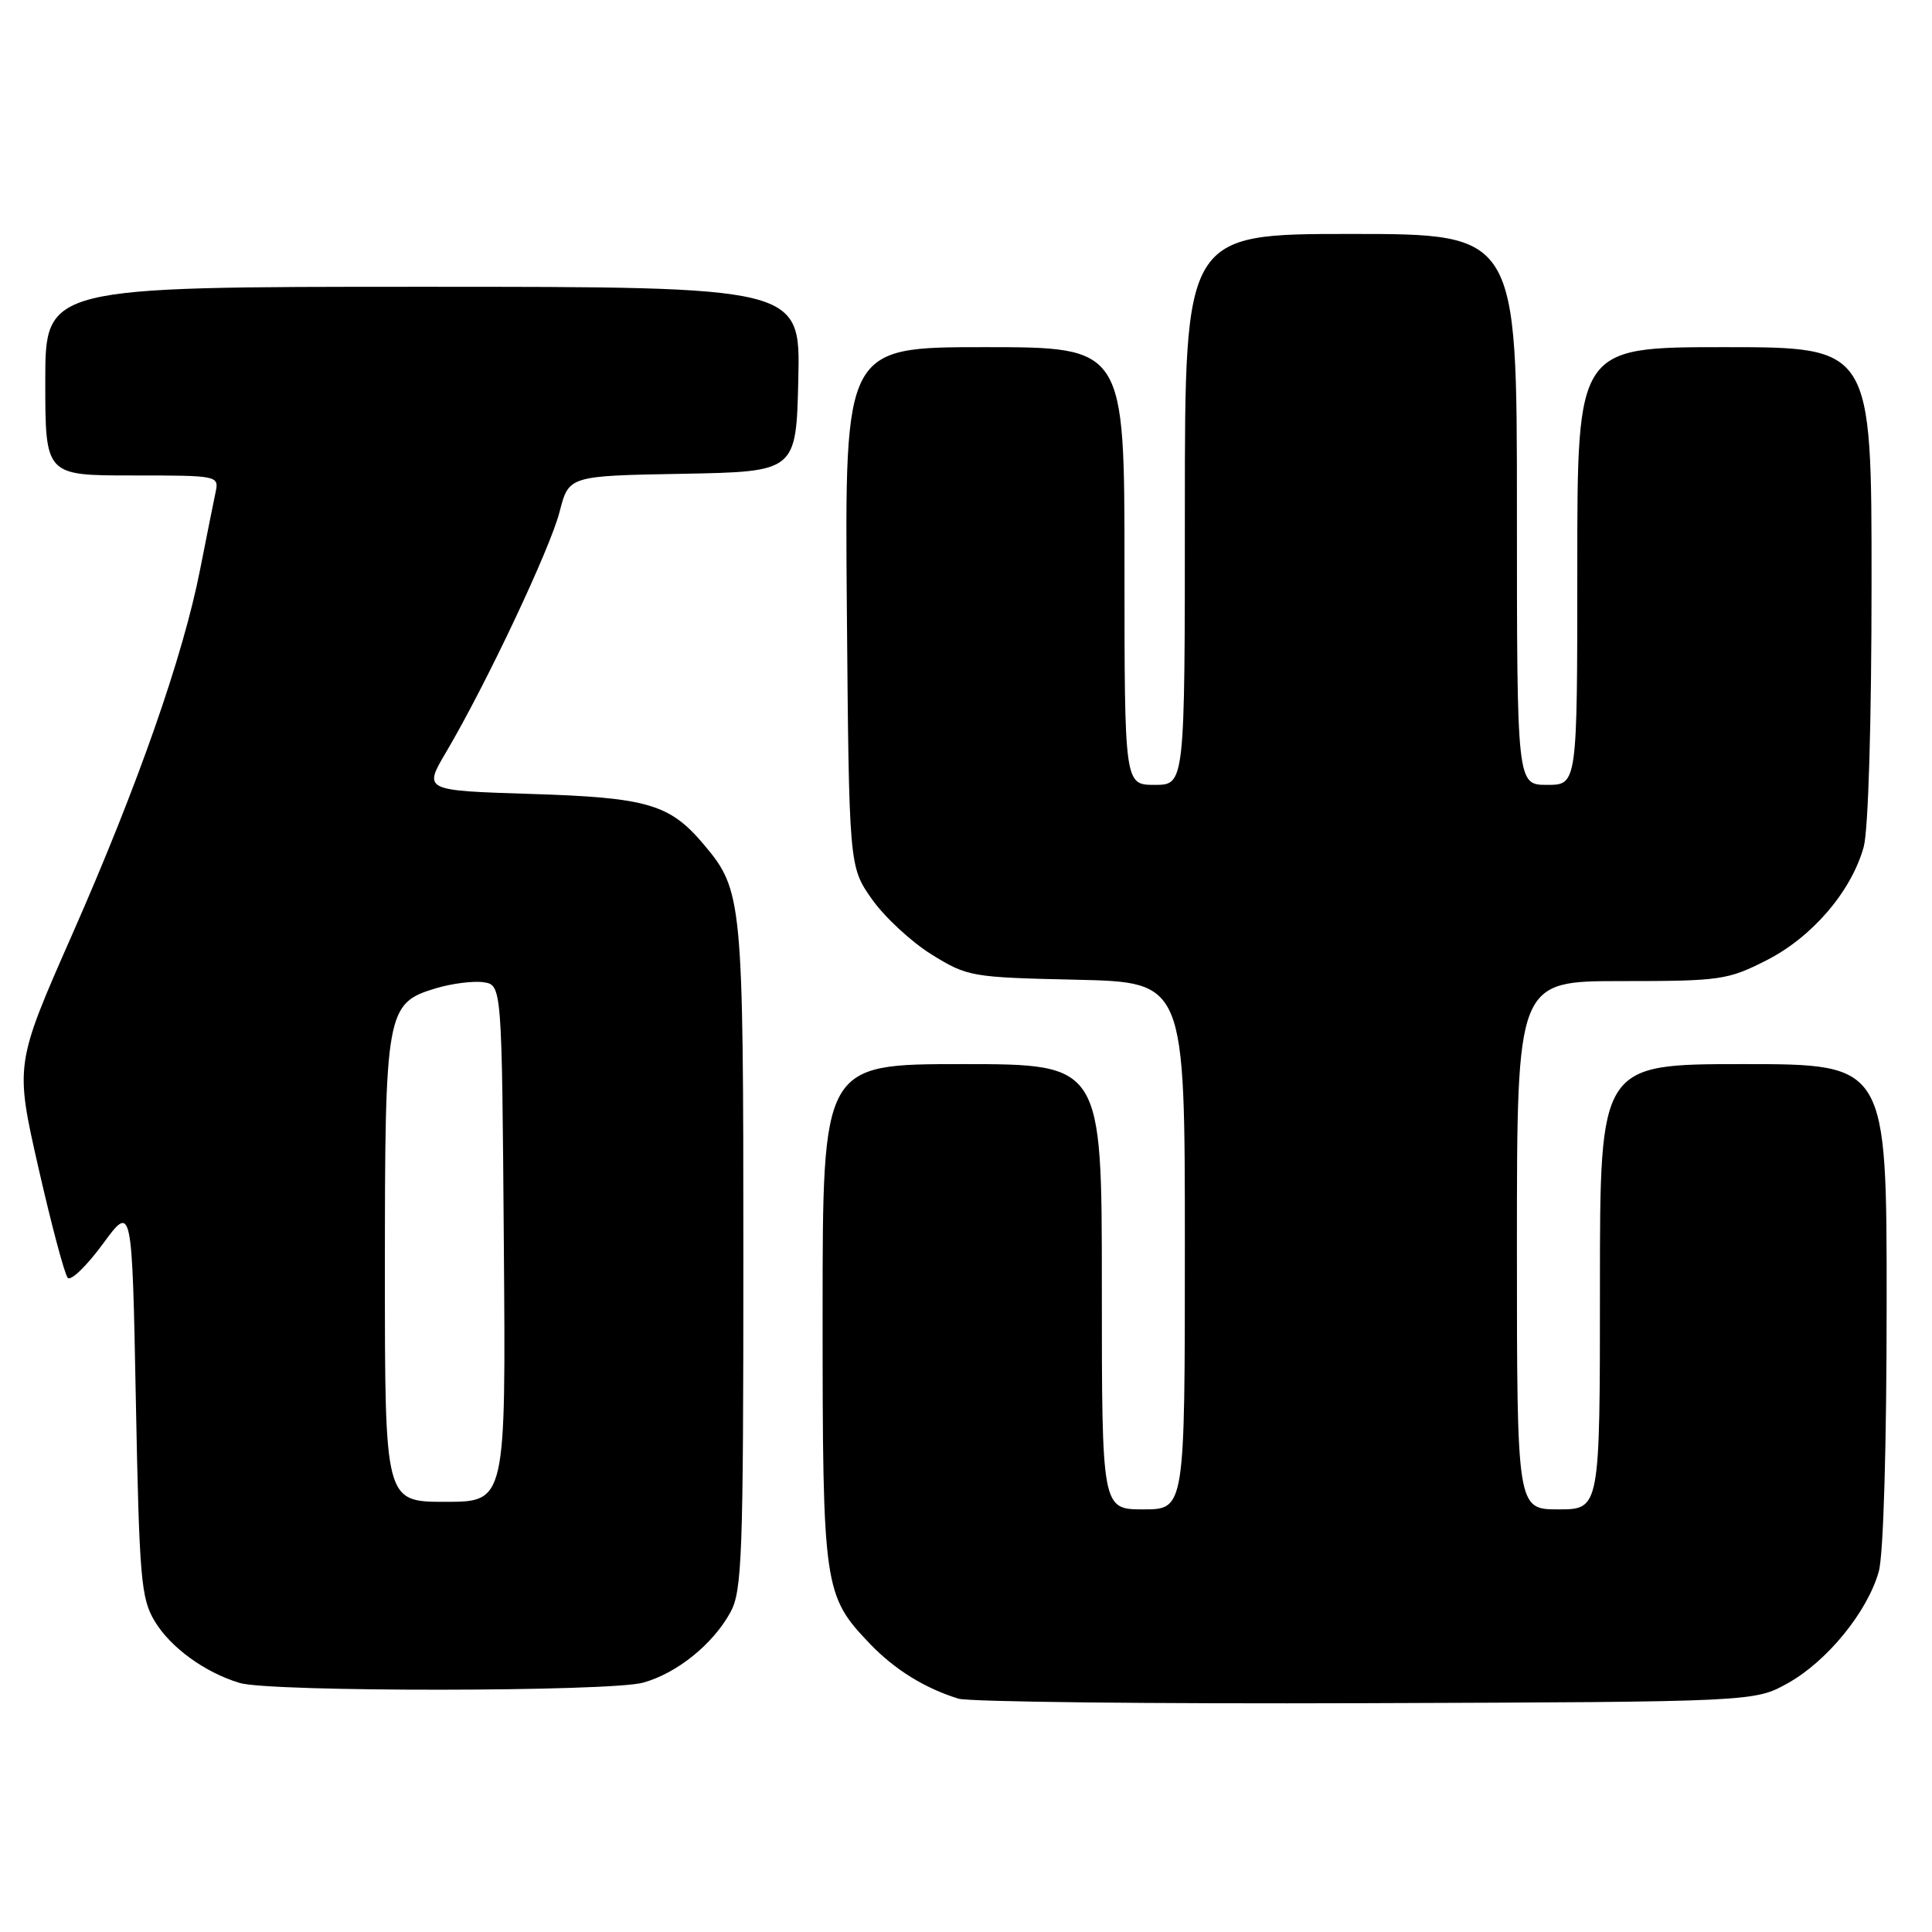 <?xml version="1.0" encoding="UTF-8" standalone="no"?>
<!DOCTYPE svg PUBLIC "-//W3C//DTD SVG 1.1//EN" "http://www.w3.org/Graphics/SVG/1.1/DTD/svg11.dtd" >
<svg xmlns="http://www.w3.org/2000/svg" xmlns:xlink="http://www.w3.org/1999/xlink" version="1.1" viewBox="0 0 256 256">
 <g >
 <path fill="currentColor"
d=" M 236.95 223.00 C 242.15 220.08 247.48 213.52 248.95 208.22 C 249.57 206.02 249.99 191.54 249.99 172.75 C 250.00 141.00 250.00 141.00 231.00 141.00 C 212.00 141.00 212.00 141.00 212.00 170.50 C 212.00 200.00 212.00 200.00 206.50 200.00 C 201.00 200.00 201.00 200.00 201.00 165.00 C 201.00 130.00 201.00 130.00 214.82 130.00 C 227.92 130.00 228.93 129.86 234.06 127.25 C 240.11 124.19 245.32 118.11 246.95 112.22 C 247.56 110.03 247.99 95.69 247.99 77.25 C 248.00 46.00 248.00 46.00 228.50 46.00 C 209.00 46.00 209.00 46.00 209.00 75.00 C 209.00 104.00 209.00 104.00 205.00 104.00 C 201.00 104.00 201.00 104.00 201.00 67.50 C 201.00 31.00 201.00 31.00 179.00 31.00 C 157.00 31.00 157.00 31.00 157.00 67.50 C 157.00 104.00 157.00 104.00 153.00 104.00 C 149.00 104.00 149.00 104.00 149.00 75.00 C 149.00 46.00 149.00 46.00 130.46 46.00 C 111.93 46.00 111.93 46.00 112.21 80.42 C 112.50 114.83 112.50 114.83 115.53 119.14 C 117.20 121.51 120.76 124.81 123.45 126.48 C 128.20 129.42 128.72 129.51 142.67 129.82 C 157.00 130.15 157.00 130.15 157.00 165.07 C 157.00 200.00 157.00 200.00 151.50 200.00 C 146.00 200.00 146.00 200.00 146.00 170.50 C 146.00 141.00 146.00 141.00 127.50 141.00 C 109.00 141.00 109.00 141.00 109.00 174.03 C 109.00 210.46 109.14 211.41 115.30 217.84 C 118.57 221.24 122.52 223.69 126.99 225.08 C 128.37 225.51 152.68 225.78 181.00 225.68 C 232.50 225.50 232.50 225.50 236.95 223.00 Z  M 85.22 222.96 C 89.71 221.71 94.46 217.88 96.79 213.63 C 98.33 210.81 98.50 206.17 98.50 166.50 C 98.50 119.25 98.38 117.98 93.29 111.94 C 88.75 106.54 85.84 105.68 70.30 105.20 C 56.10 104.75 56.10 104.75 59.13 99.63 C 64.41 90.68 72.88 72.75 74.15 67.81 C 75.37 63.05 75.37 63.05 90.43 62.78 C 105.50 62.50 105.50 62.50 105.78 50.25 C 106.06 38.00 106.06 38.00 56.03 38.00 C 6.00 38.00 6.00 38.00 6.00 50.50 C 6.00 63.00 6.00 63.00 17.52 63.00 C 28.94 63.00 29.03 63.02 28.56 65.25 C 28.30 66.49 27.38 71.07 26.52 75.44 C 24.26 86.97 18.27 104.07 9.59 123.77 C 1.98 141.04 1.98 141.04 5.10 154.77 C 6.82 162.32 8.56 168.87 8.98 169.32 C 9.39 169.77 11.48 167.75 13.62 164.84 C 17.50 159.54 17.50 159.54 18.00 185.52 C 18.46 209.21 18.68 211.79 20.50 214.82 C 22.60 218.31 27.16 221.62 31.76 223.00 C 35.79 224.22 80.83 224.18 85.22 222.96 Z  M 51.00 168.45 C 51.00 133.86 51.17 132.93 57.80 130.94 C 59.88 130.32 62.69 129.96 64.04 130.15 C 66.50 130.50 66.50 130.50 66.76 164.75 C 67.03 199.00 67.03 199.00 59.01 199.00 C 51.00 199.00 51.00 199.00 51.00 168.45 Z "/>
</g>
</svg>